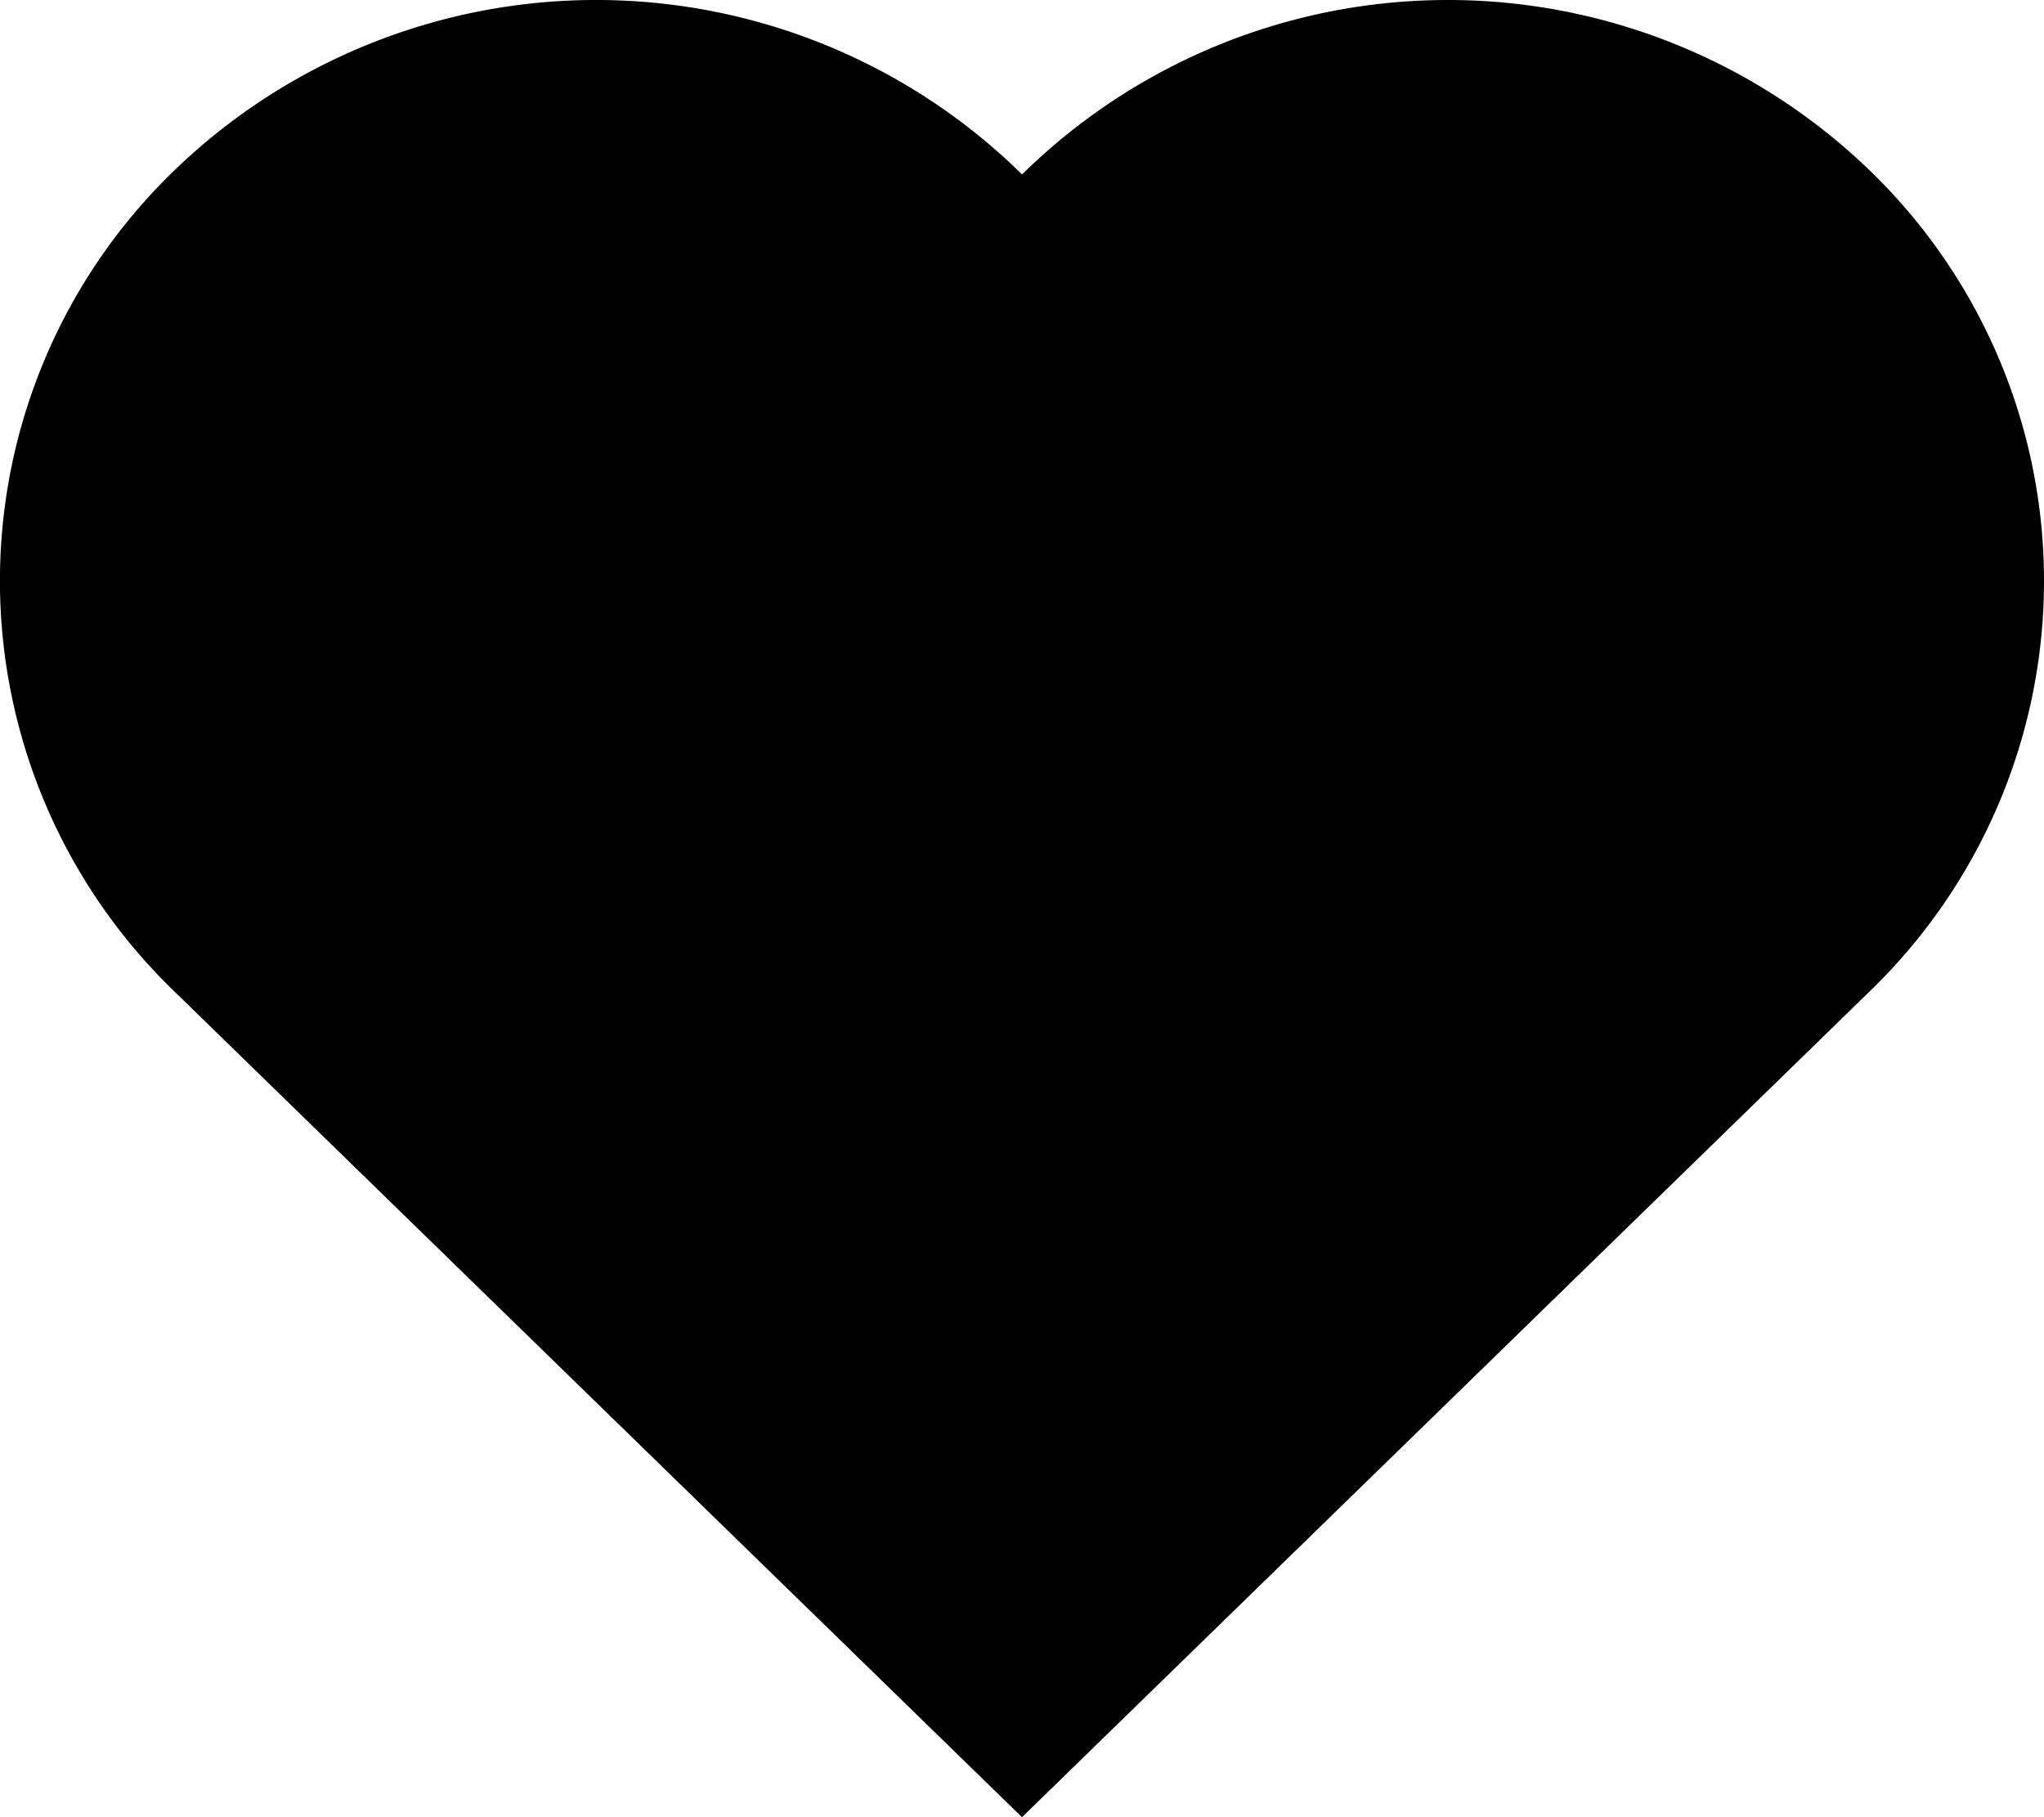<svg id='wish' xmlns='http://www.w3.org/2000/svg' width='20' height='17.778' viewBox='0 0 20 17.778'><path id='패스_26' data-name='패스 26' d='M414.292,1118.665a5.941,5.941,0,0,0-8.249,0c-.014.014-.028.026-.043.042-.014-.016-.027-.028-.042-.042a5.942,5.942,0,0,0-8.25,0,5.579,5.579,0,0,0,0,8.036l8.292,8.077,8.292-8.077a5.58,5.58,0,0,0,0-8.036Z' transform='translate(-396 -1117)'/></svg>
